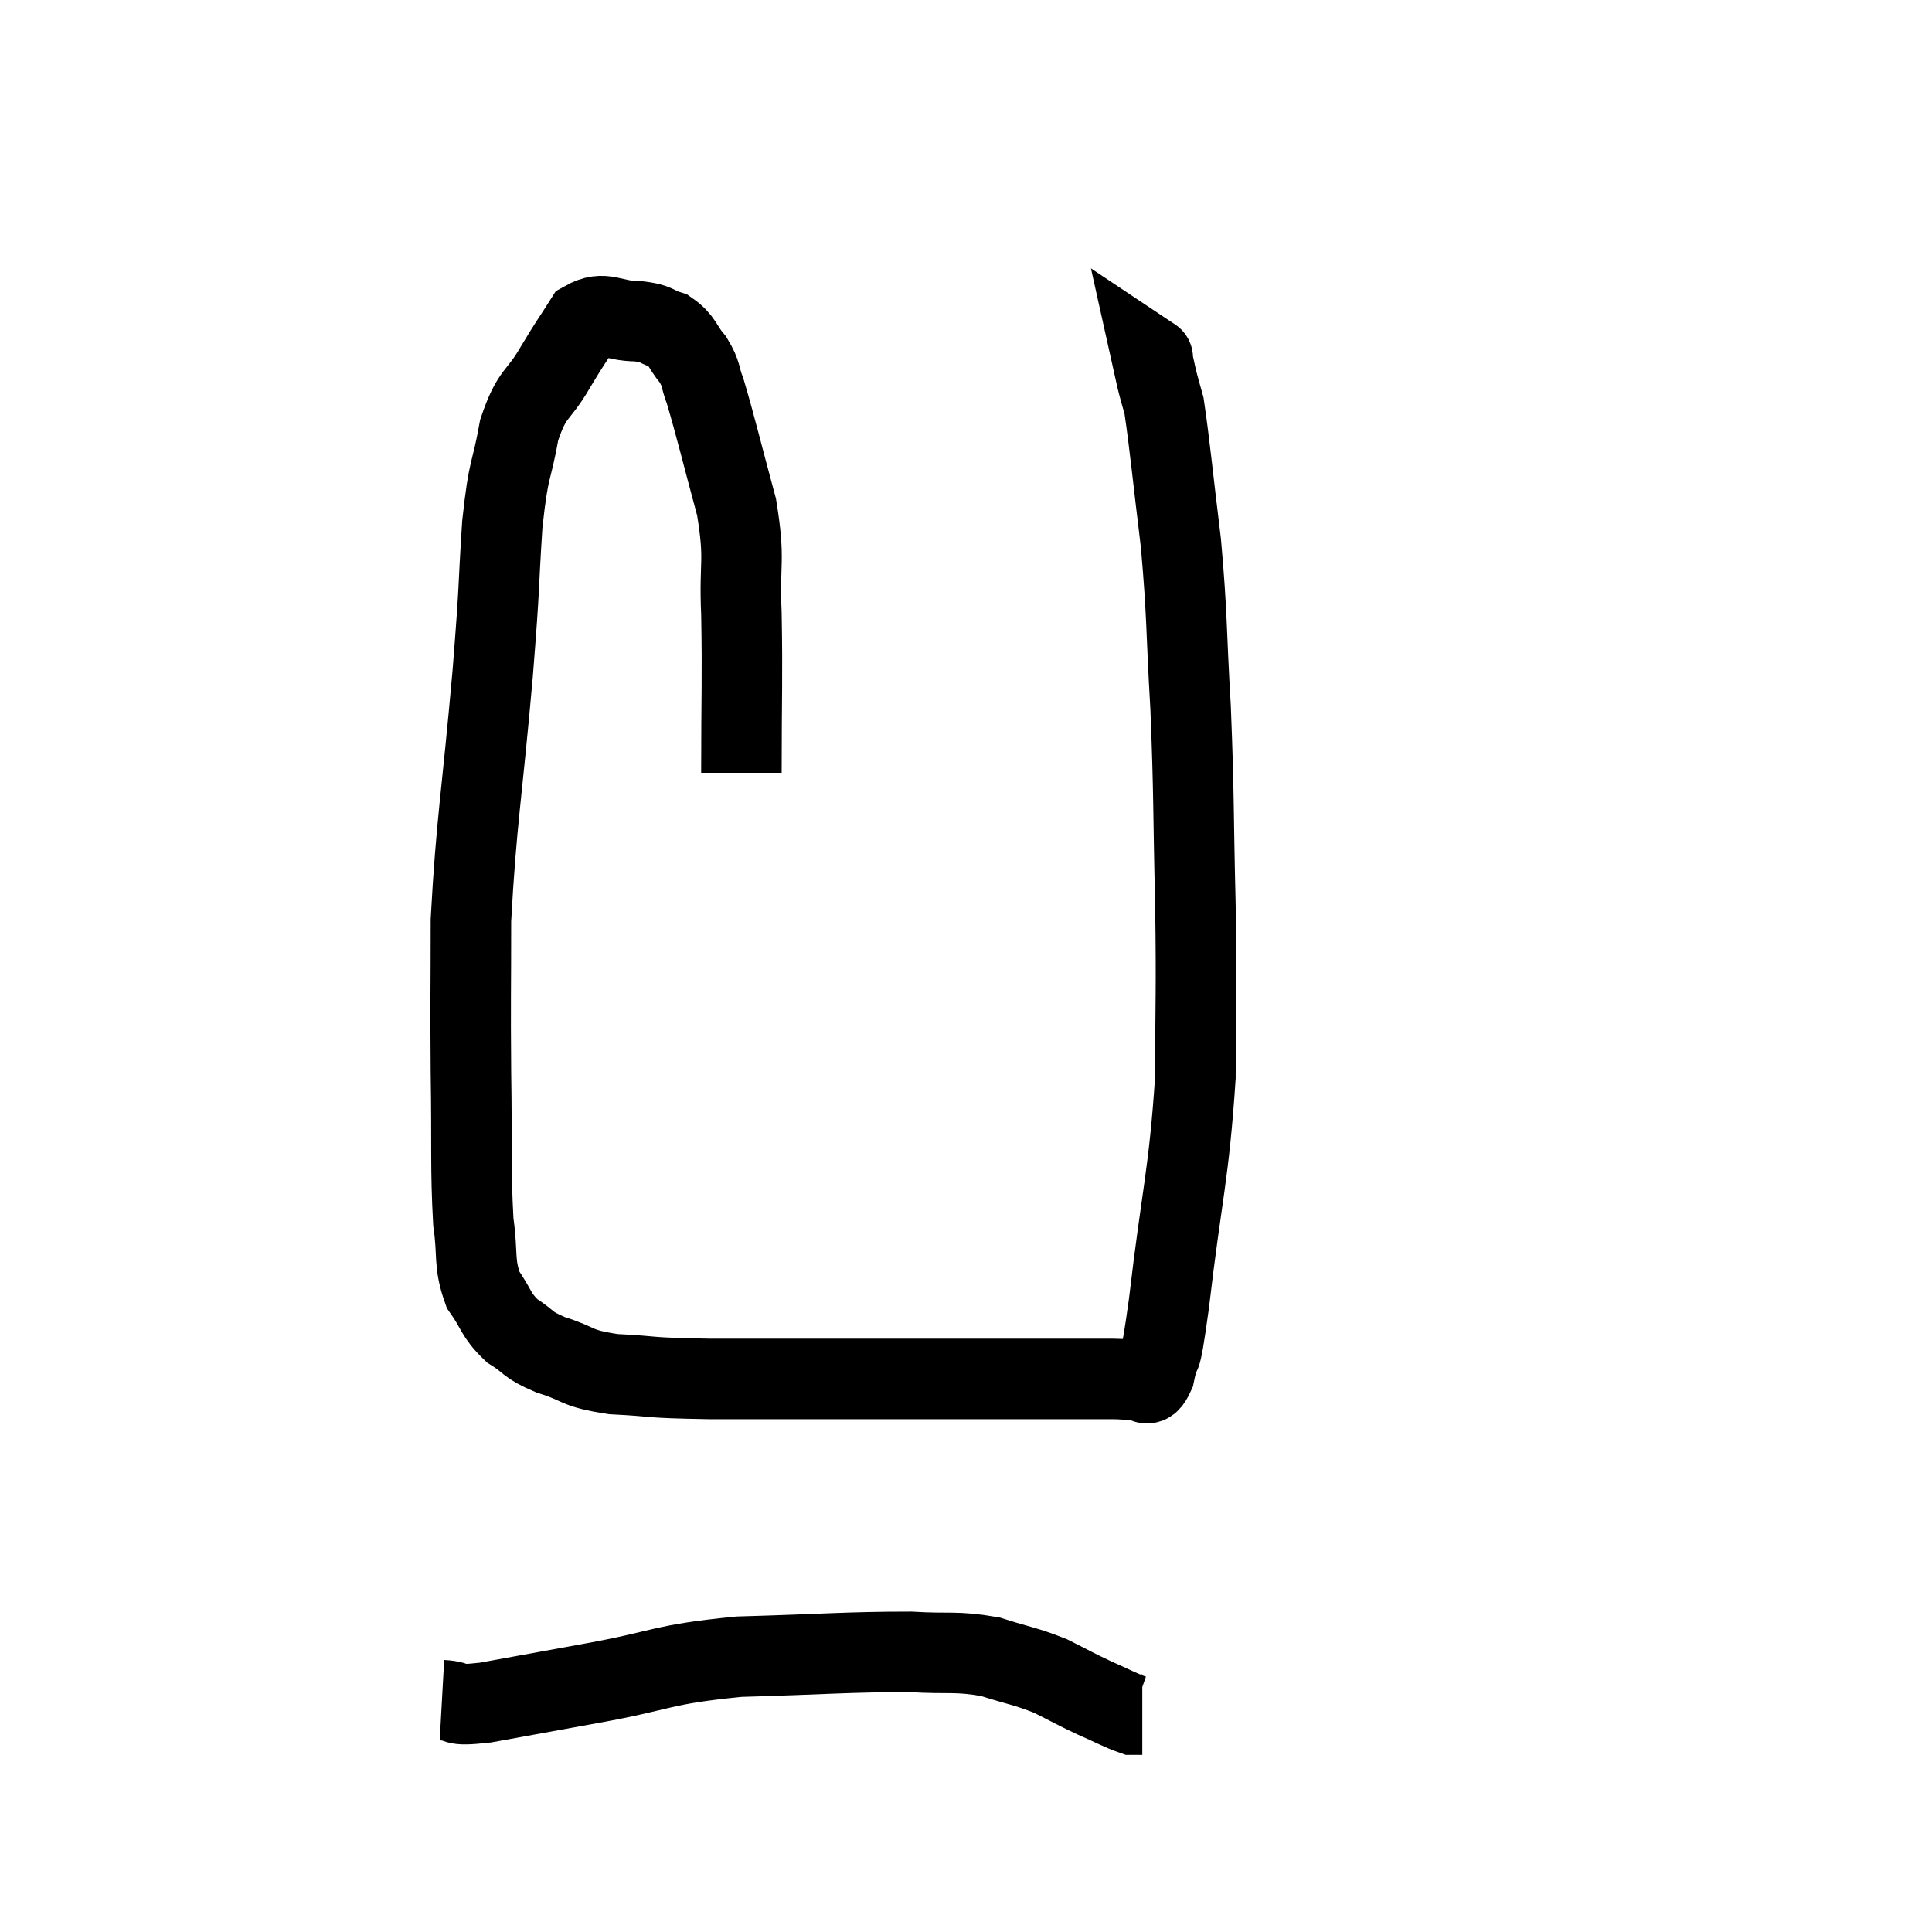 <svg width="48" height="48" viewBox="0 0 48 48" xmlns="http://www.w3.org/2000/svg"><path d="M 18.42 19.2 C 18.42 17.22, 18.45 16.89, 18.42 15.24 C 18.36 13.92, 18.525 13.98, 18.3 12.6 C 17.91 11.16, 17.79 10.635, 17.52 9.72 C 17.37 9.33, 17.445 9.315, 17.22 8.94 C 16.92 8.58, 16.965 8.46, 16.62 8.22 C 16.23 8.1, 16.365 8.04, 15.84 7.98 C 15.18 7.98, 15.03 7.695, 14.52 7.98 C 14.16 8.55, 14.205 8.445, 13.8 9.12 C 13.35 9.9, 13.23 9.705, 12.9 10.68 C 12.69 11.85, 12.645 11.505, 12.48 13.02 C 12.36 14.88, 12.435 14.28, 12.24 16.74 C 11.97 19.8, 11.835 20.385, 11.7 22.86 C 11.7 24.75, 11.685 24.765, 11.7 26.64 C 11.73 28.5, 11.685 29.01, 11.76 30.36 C 11.88 31.2, 11.76 31.365, 12 32.04 C 12.36 32.55, 12.3 32.655, 12.72 33.06 C 13.2 33.36, 13.05 33.39, 13.68 33.66 C 14.46 33.9, 14.25 33.99, 15.24 34.14 C 16.44 34.2, 15.915 34.23, 17.64 34.26 C 19.89 34.26, 20.58 34.26, 22.14 34.26 C 23.01 34.26, 22.875 34.26, 23.88 34.26 C 25.02 34.26, 25.215 34.26, 26.16 34.26 C 26.91 34.26, 27.15 34.26, 27.66 34.26 C 27.93 34.26, 27.945 34.29, 28.2 34.26 C 28.44 34.2, 28.47 34.605, 28.68 34.14 C 28.86 33.27, 28.785 34.245, 29.04 32.4 C 29.37 29.58, 29.535 29.235, 29.7 26.76 C 29.7 24.63, 29.73 24.795, 29.7 22.5 C 29.64 20.04, 29.67 19.83, 29.58 17.58 C 29.46 15.54, 29.505 15.375, 29.34 13.5 C 29.13 11.79, 29.07 11.1, 28.92 10.08 C 28.83 9.75, 28.815 9.72, 28.74 9.42 C 28.68 9.15, 28.65 9.015, 28.62 8.88 C 28.62 8.88, 28.665 8.91, 28.62 8.88 C 28.53 8.82, 28.485 8.79, 28.44 8.76 L 28.44 8.76" fill="none" stroke="black" stroke-width="2"></path><path d="M 10.98 42.24 C 11.52 42.27, 11.13 42.405, 12.06 42.3 C 13.38 42.06, 13.125 42.105, 14.7 41.82 C 16.53 41.49, 16.38 41.355, 18.36 41.16 C 20.49 41.1, 21.06 41.04, 22.62 41.04 C 23.61 41.1, 23.73 41.01, 24.6 41.16 C 25.35 41.4, 25.455 41.385, 26.1 41.64 C 26.64 41.91, 26.67 41.94, 27.18 42.18 C 27.66 42.39, 27.84 42.495, 28.14 42.6 L 28.38 42.6" fill="none" stroke="black" stroke-width="2"></path></svg>